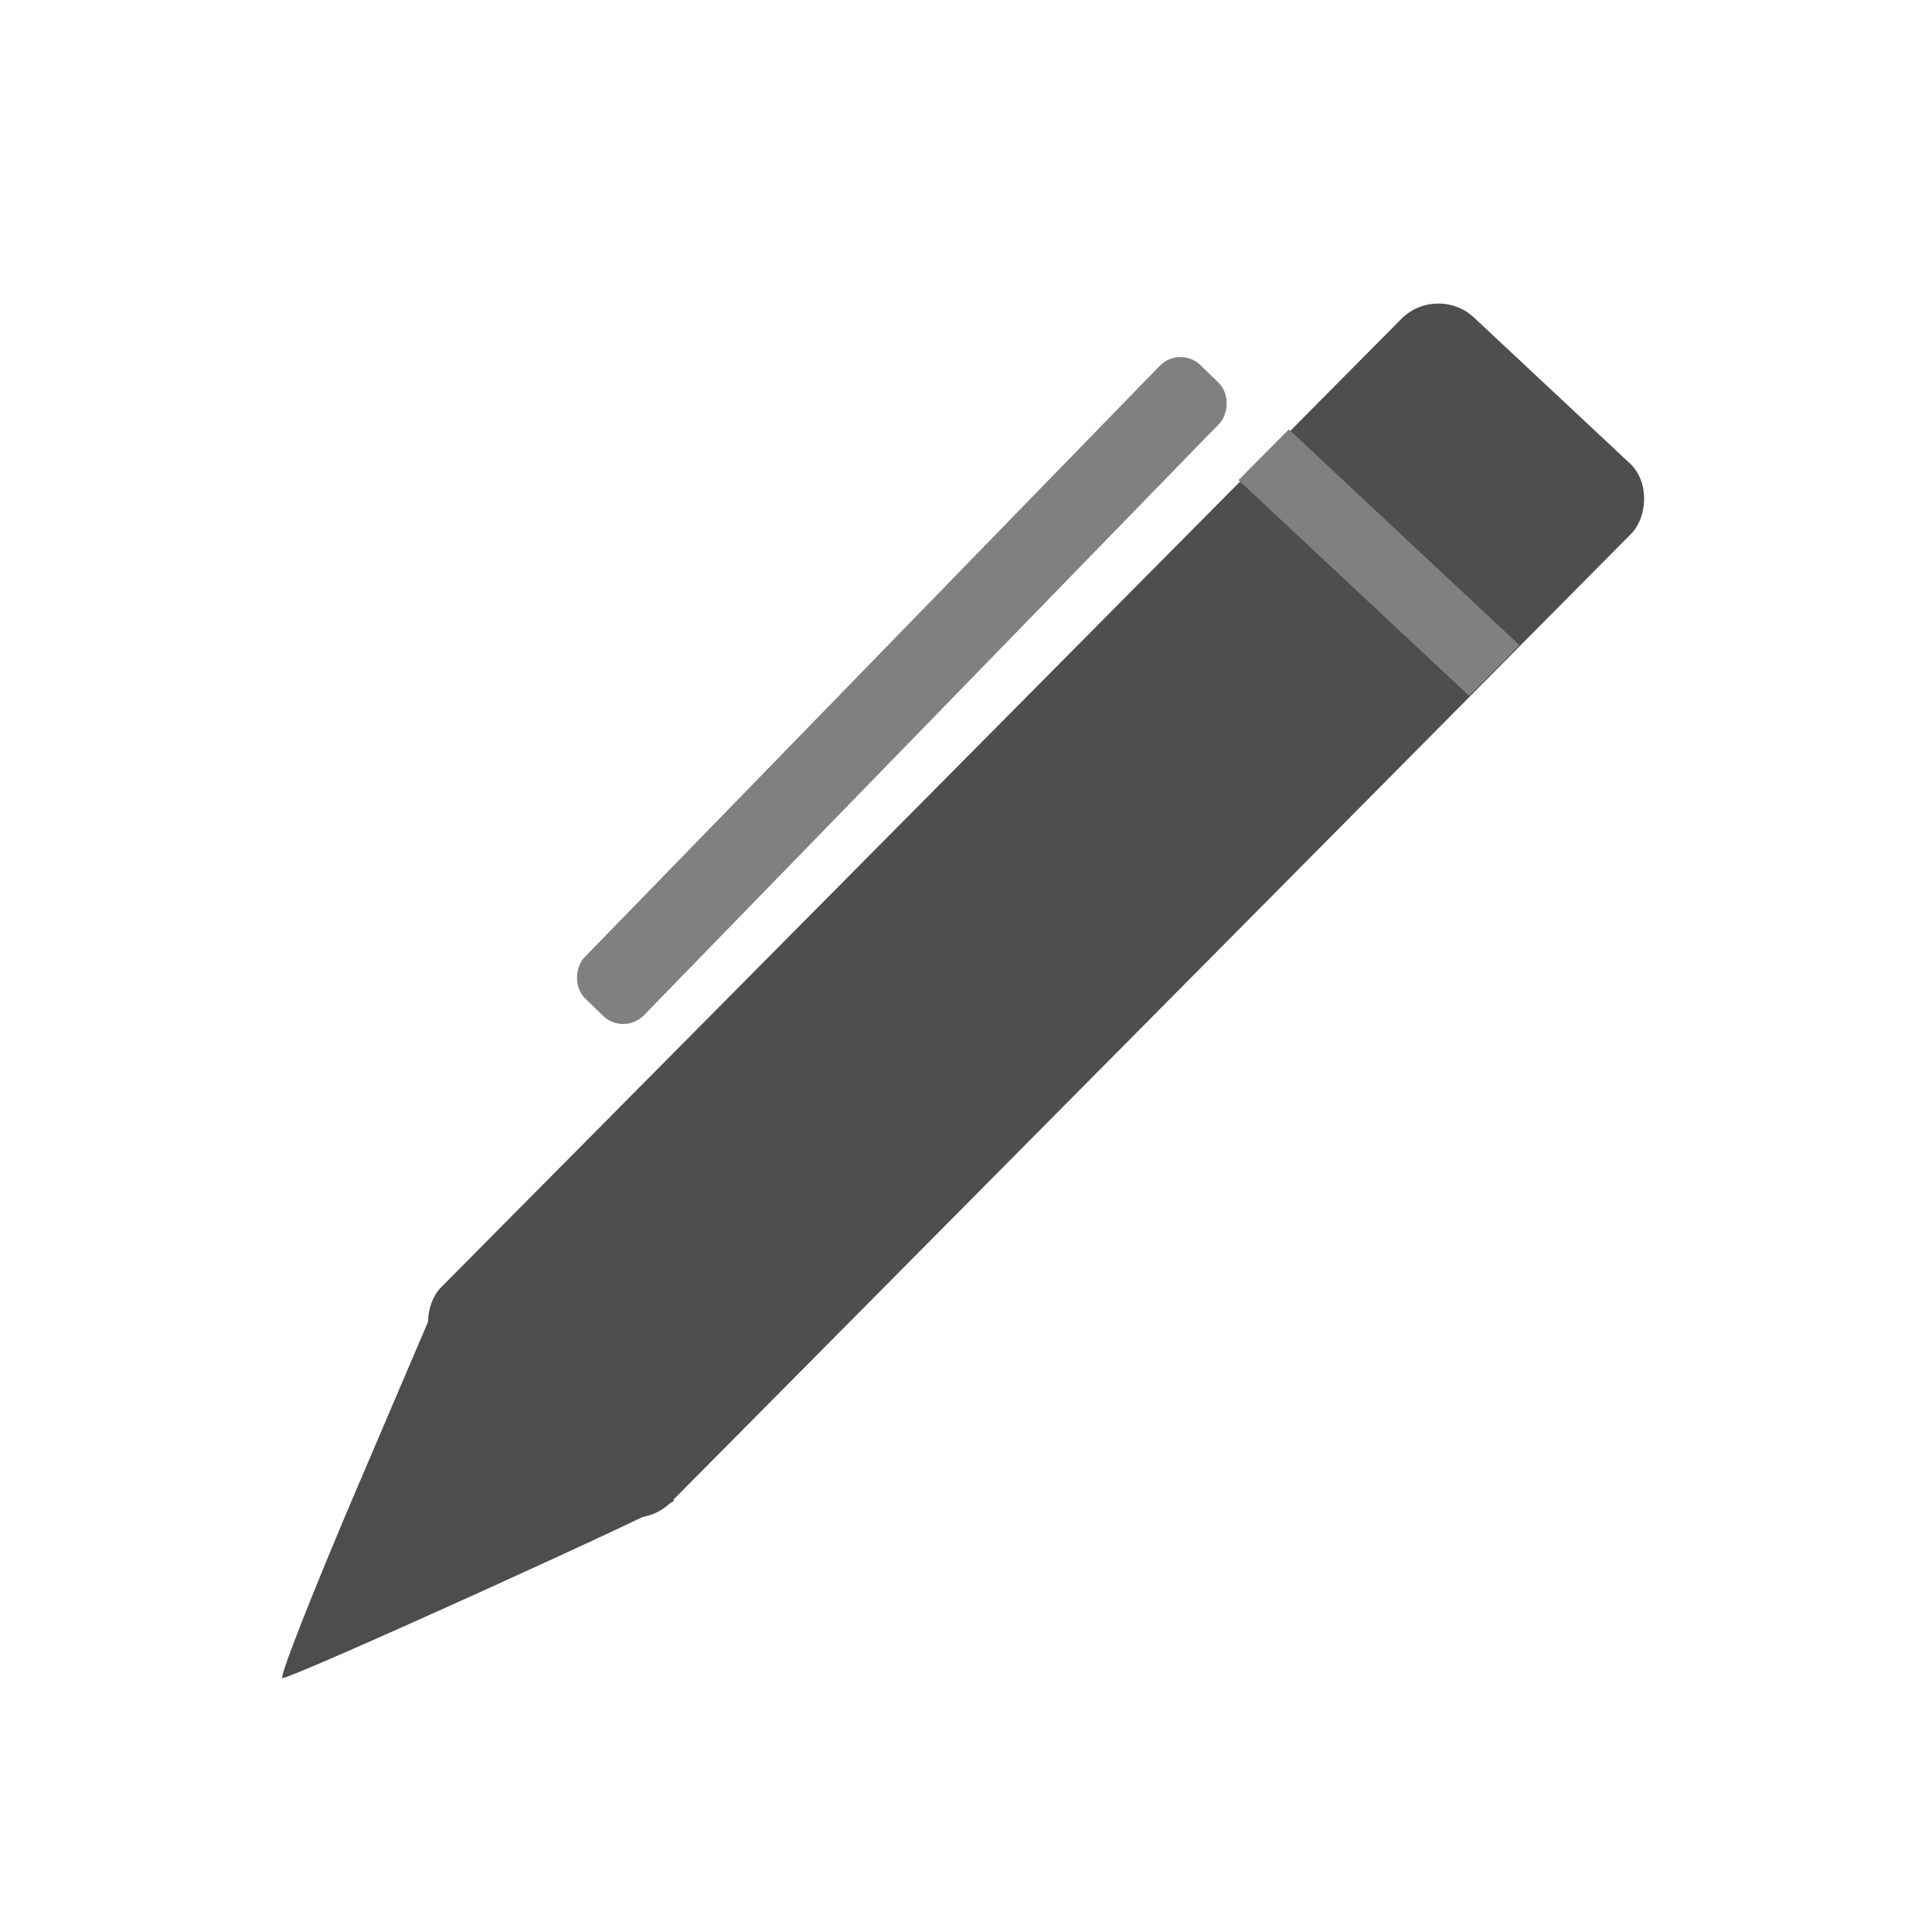 <?xml version="1.0" encoding="UTF-8" standalone="no"?>
<!-- Created with Inkscape (http://www.inkscape.org/) -->

<svg
   xmlns:dc="http://purl.org/dc/elements/1.1/"
   xmlns:cc="http://creativecommons.org/ns#"
   xmlns:rdf="http://www.w3.org/1999/02/22-rdf-syntax-ns#"
   xmlns:svg="http://www.w3.org/2000/svg"
   xmlns="http://www.w3.org/2000/svg"
   xmlns:sodipodi="http://sodipodi.sourceforge.net/DTD/sodipodi-0.dtd"
   xmlns:inkscape="http://www.inkscape.org/namespaces/inkscape"
   width="64px"
   height="64px"
   viewBox="0 0 64 64"
   version="1.1"
   id="SVGRoot"
   inkscape:version="0.92.2 (5c3e80d, 2017-08-06)"
   sodipodi:docname="draft.svg">
  <sodipodi:namedview
     id="base"
     pagecolor="#ffffff"
     bordercolor="#666666"
     borderopacity="1.0"
     inkscape:pageopacity="0.0"
     inkscape:pageshadow="2"
     inkscape:zoom="8"
     inkscape:cx="20.929097"
     inkscape:cy="22.857864"
     inkscape:document-units="px"
     inkscape:current-layer="layer1"
     showgrid="false"
     inkscape:window-width="1366"
     inkscape:window-height="705"
     inkscape:window-x="-8"
     inkscape:window-y="-8"
     inkscape:window-maximized="1"
     inkscape:grid-bbox="true"
     inkscape:object-nodes="false"
     inkscape:snap-midpoints="false" />
  <defs
     id="defs55203" />
  <g
     id="layer1"
     inkscape:groupmode="layer"
     inkscape:label="Layer 1">
    <rect
       style="fill:#4d4d4d;fill-opacity:0.99;stroke:none;stroke-width:3.918;stroke-miterlimit:4;stroke-dasharray:none;stroke-opacity:1"
       id="rect64326"
       width="10.426"
       height="48.539"
       x="40.431"
       y="-25.693"
       ry="1.674"
       transform="matrix(0.73,0.683,-0.704,0.71,0,0)" />
    <path
       style="fill:#4d4d4d;fill-opacity:1;stroke:none;stroke-width:0.585;stroke-miterlimit:4;stroke-dasharray:none;stroke-opacity:1"
       d="m 11.911,49.098 2.777,-6.502 3.813,3.487 c 2.097,1.918 3.818,3.551 3.824,3.63 0.012,0.152 -12.595,5.866 -12.971,5.879 -0.122,0.004 1.029,-2.918 2.556,-6.494 z"
       id="path64330"
       inkscape:connector-curvature="0" />
    <rect
       style="fill:#808080;fill-opacity:1;stroke:none;stroke-width:3.662;stroke-miterlimit:4;stroke-dasharray:none;stroke-opacity:1"
       id="rect64332"
       width="10.466"
       height="2.367"
       x="40.361"
       y="-18.793"
       transform="matrix(0.73,0.683,-0.704,0.71,0,0)" />
    <rect
       style="fill:#808080;fill-opacity:1;stroke:none;stroke-width:2.097;stroke-miterlimit:4;stroke-dasharray:none;stroke-opacity:1"
       id="rect73544"
       width="2.75"
       height="29.25"
       x="35.99"
       y="-19.055"
       ry="0.958"
       transform="rotate(44.203)" />
  </g>
</svg>
